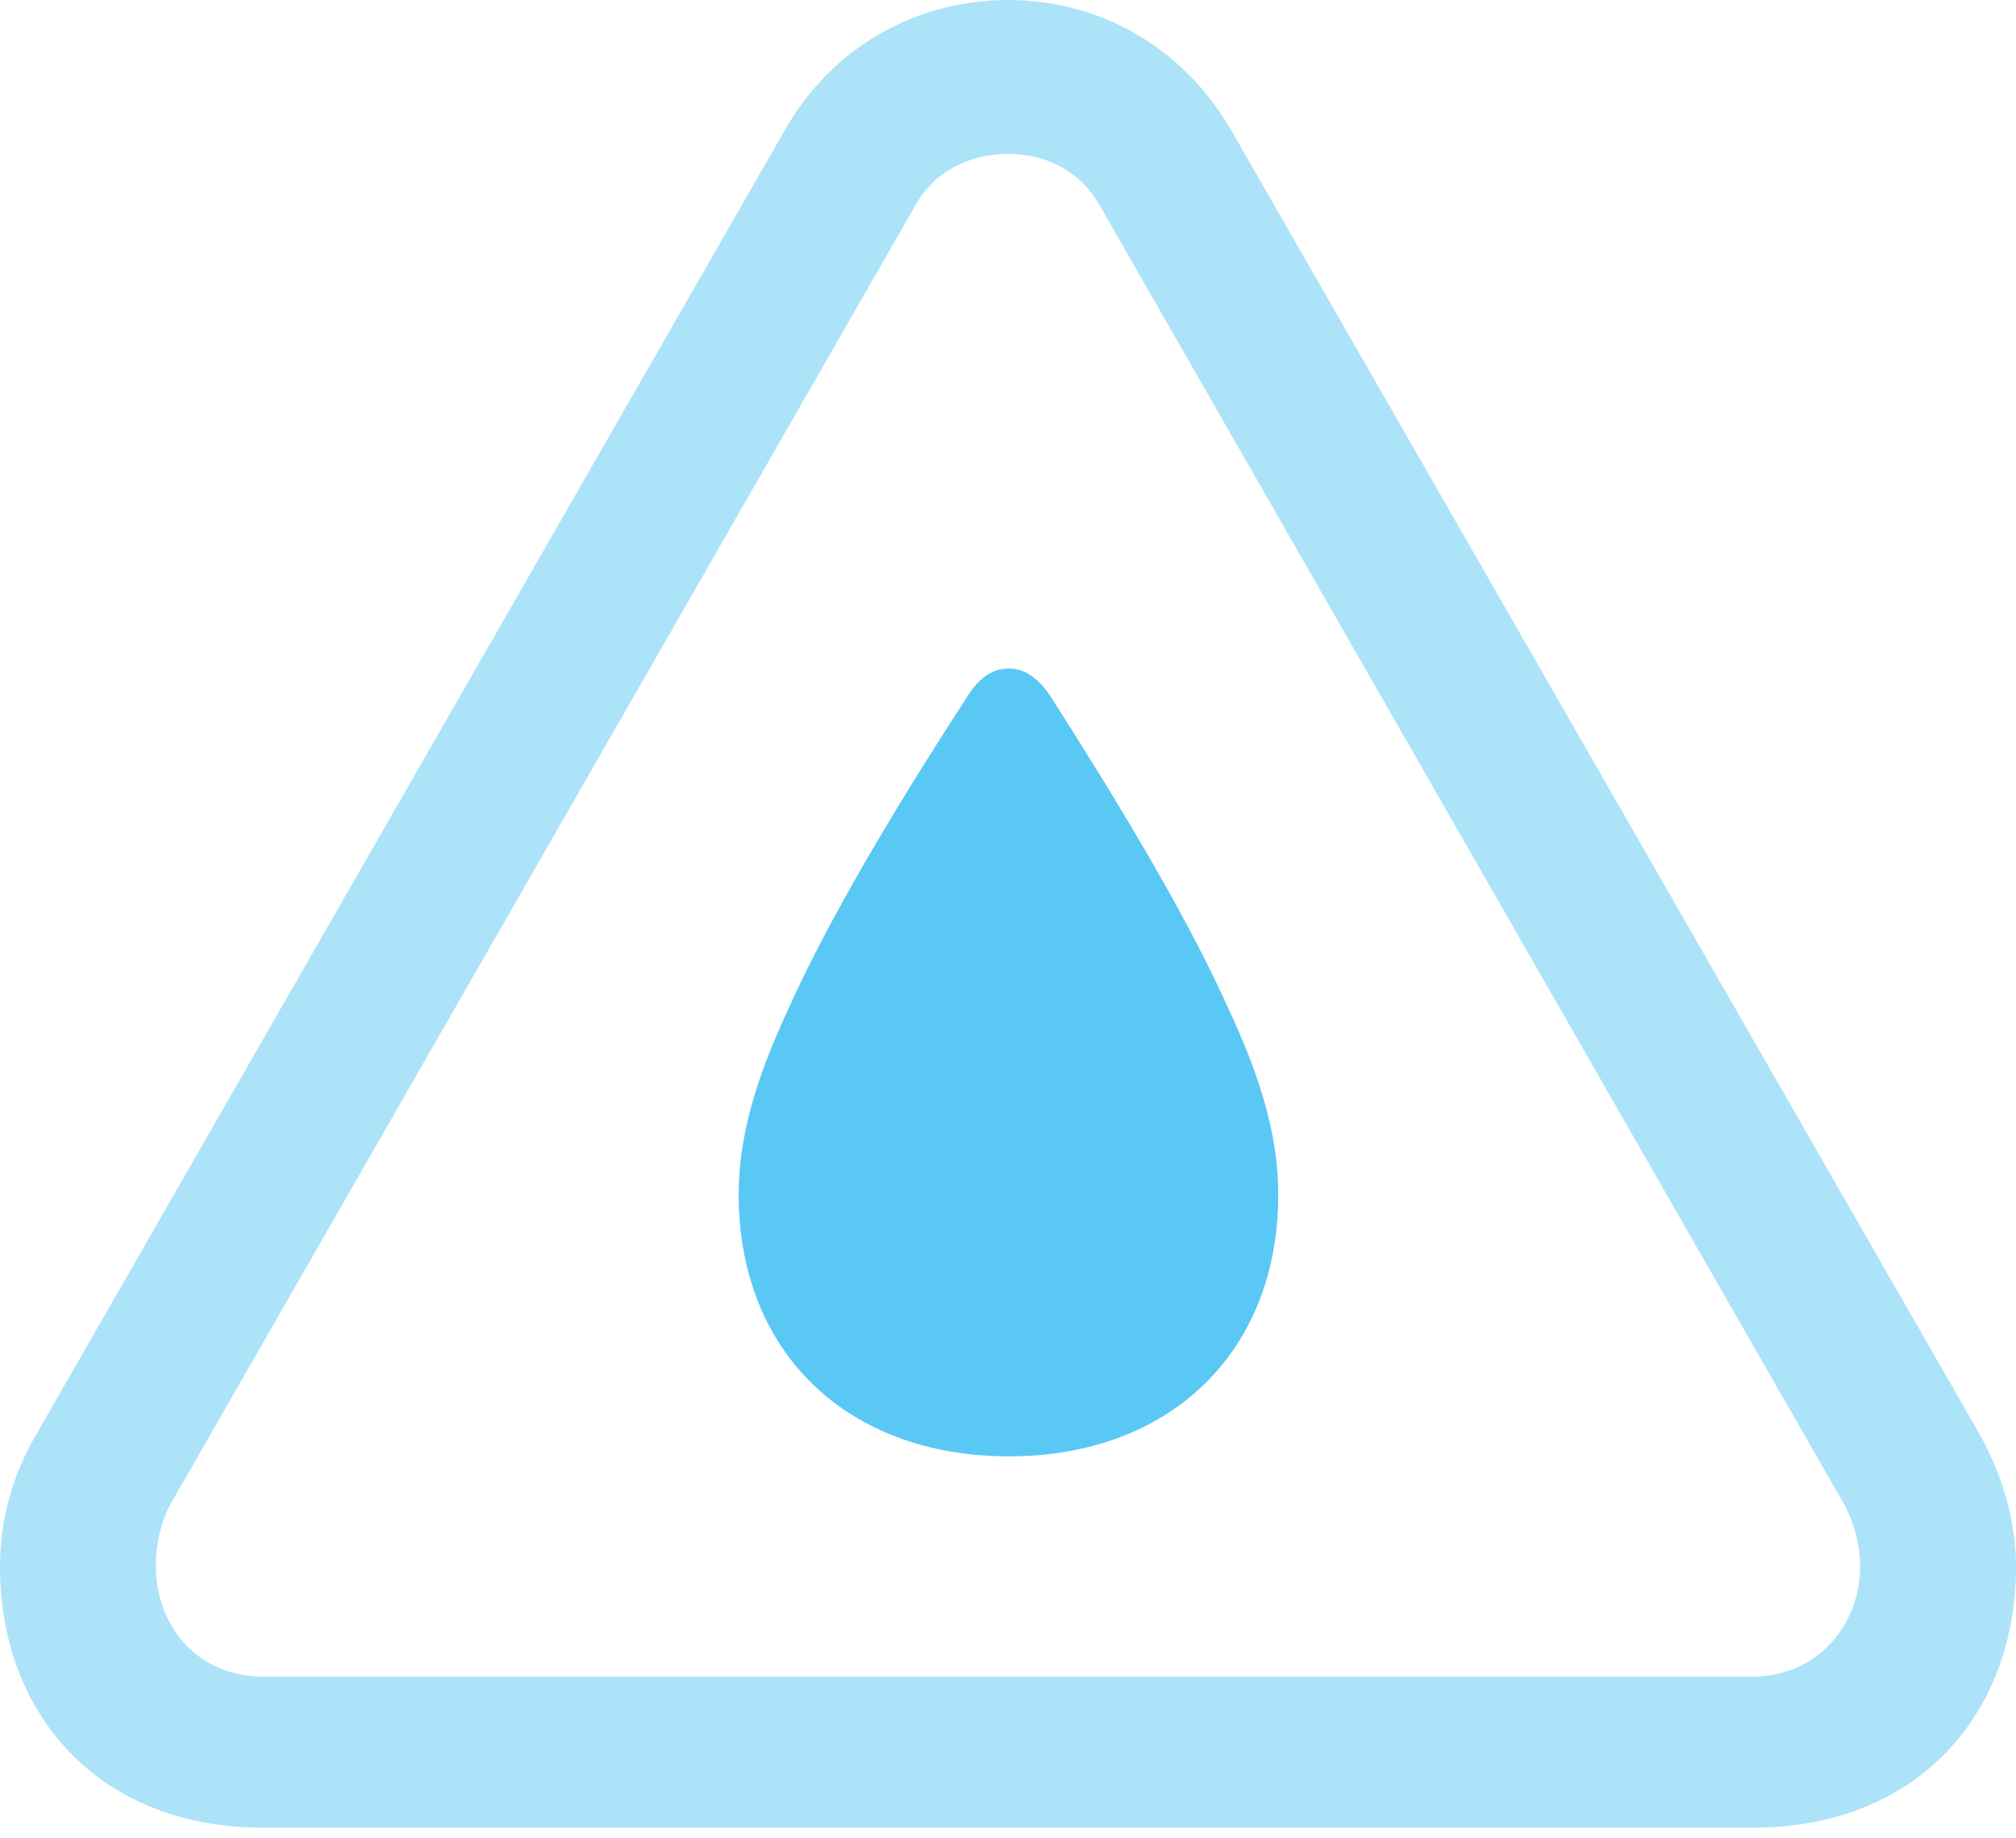 <?xml version="1.0" encoding="UTF-8"?>
<!--Generator: Apple Native CoreSVG 175.5-->
<!DOCTYPE svg
PUBLIC "-//W3C//DTD SVG 1.1//EN"
       "http://www.w3.org/Graphics/SVG/1.1/DTD/svg11.dtd">
<svg version="1.1" xmlns="http://www.w3.org/2000/svg" xmlns:xlink="http://www.w3.org/1999/xlink" width="25.586" height="23.328">
 <g>
  <rect height="23.328" opacity="0" width="25.586" x="0" y="0"/>
  <path d="M3.333 23.193L22.253 23.193C24.329 23.193 25.586 21.753 25.586 19.885C25.586 19.311 25.415 18.713 25.11 18.176L15.637 1.672C15.002 0.562 13.916 0 12.793 0C11.67 0 10.571 0.562 9.949 1.672L0.476 18.176C0.146 18.726 0 19.311 0 19.885C0 21.753 1.257 23.193 3.333 23.193ZM3.345 21.277C2.49 21.277 1.978 20.618 1.978 19.873C1.978 19.641 2.026 19.348 2.161 19.092L11.621 2.6C11.877 2.148 12.341 1.953 12.793 1.953C13.245 1.953 13.696 2.148 13.953 2.6L23.413 19.104C23.547 19.36 23.608 19.641 23.608 19.873C23.608 20.618 23.071 21.277 22.229 21.277Z" fill="#5ac8f5" fill-opacity="0.5"/>
  <path d="M12.805 18.481C14.856 18.481 16.223 17.151 16.223 15.161C16.223 14.172 15.82 13.293 15.515 12.634C14.966 11.45 14.075 9.998 13.318 8.813C13.159 8.594 13.001 8.484 12.805 8.484C12.598 8.484 12.439 8.594 12.293 8.813C11.523 9.998 10.632 11.45 10.083 12.634C9.778 13.293 9.375 14.172 9.375 15.161C9.375 17.151 10.742 18.481 12.805 18.481Z" fill="#5ac8f5"/>
 </g>
</svg>

